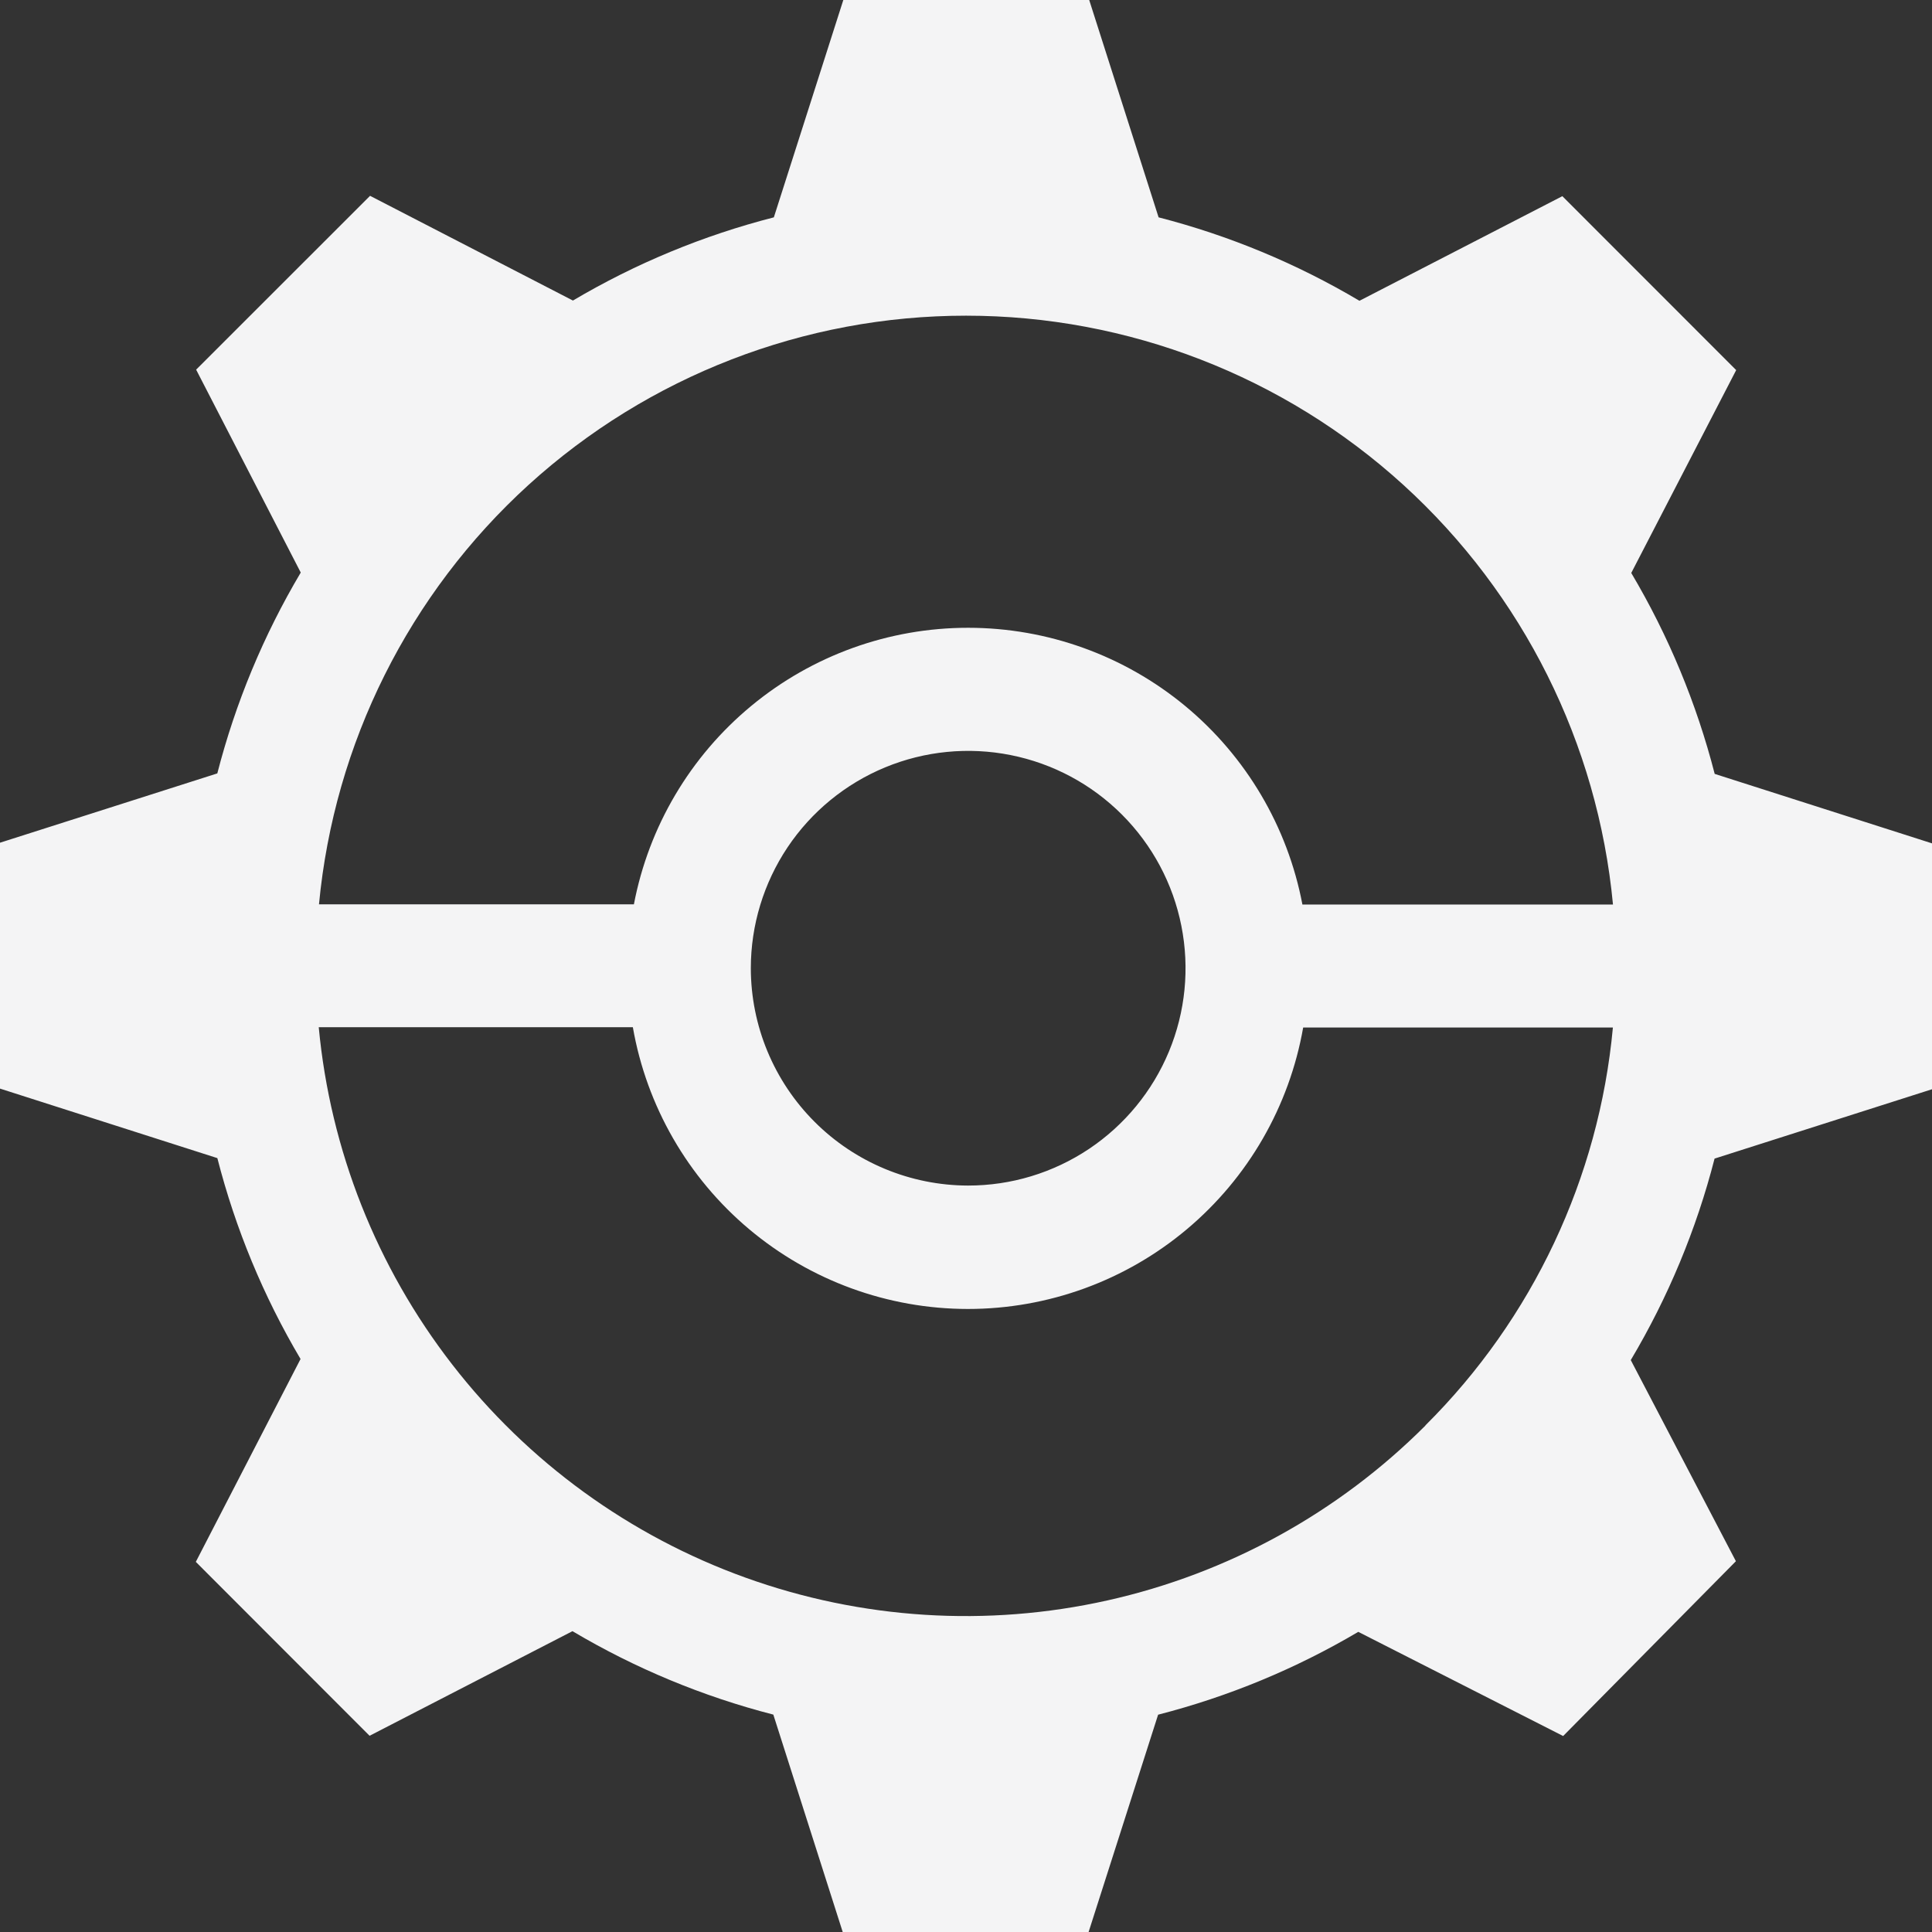 <svg width="48" height="48" viewBox="0 0 48 48" fill="currentColor" xmlns="http://www.w3.org/2000/svg">
<rect x="0" y="0" width="48" height="48" fill="#333333" stroke="none"/>
<path d="M0 20.937V27.046L5.4 28.773C5.849 30.526 6.545 32.207 7.467 33.764L4.865 38.804L9.182 43.125L14.223 40.526C15.78 41.45 17.46 42.148 19.213 42.599L20.937 48H27.046L28.773 42.601C30.519 42.153 32.194 41.46 33.746 40.543L38.836 43.131L43.128 38.788L40.516 33.791C41.445 32.23 42.146 30.544 42.598 28.785L48 27.062V20.953L42.601 19.227C42.15 17.473 41.452 15.792 40.528 14.235L43.135 9.195L38.816 4.874L33.775 7.473C32.218 6.549 30.538 5.851 28.785 5.4L27.061 0H20.952L19.226 5.4C17.473 5.849 15.792 6.545 14.234 7.467L9.194 4.865L4.873 9.184L7.472 14.225C6.548 15.782 5.85 17.462 5.399 19.215L0 20.937ZM35.41 35.422C33.243 37.589 30.505 39.094 27.514 39.762C24.524 40.431 21.405 40.234 18.522 39.196C15.639 38.158 13.111 36.321 11.234 33.899C9.356 31.477 8.206 28.572 7.919 25.521H15.723C16.065 27.481 17.088 29.257 18.61 30.537C20.133 31.817 22.058 32.52 24.047 32.521C26.037 32.521 27.963 31.821 29.486 30.541C31.01 29.262 32.033 27.487 32.377 25.528L40.072 25.528C39.726 29.265 38.079 32.761 35.419 35.408L35.41 35.422ZM18.654 24.052C18.655 22.984 18.973 21.94 19.566 21.052C20.16 20.165 21.004 19.473 21.991 19.065C22.978 18.657 24.064 18.551 25.111 18.76C26.159 18.969 27.12 19.483 27.875 20.239C28.63 20.995 29.144 21.957 29.351 23.005C29.559 24.052 29.452 25.138 29.042 26.125C28.633 27.111 27.94 27.954 27.052 28.547C26.163 29.14 25.119 29.456 24.051 29.455C22.62 29.452 21.247 28.882 20.236 27.869C19.224 26.856 18.655 25.483 18.654 24.052ZM32.358 22.473C31.991 20.54 30.961 18.795 29.446 17.54C27.93 16.285 26.024 15.598 24.056 15.597C22.088 15.596 20.182 16.282 18.666 17.537C17.149 18.791 16.118 20.535 15.749 22.468H7.925C8.304 18.466 10.161 14.75 13.134 12.045C16.108 9.341 19.983 7.842 24.002 7.843C28.021 7.843 31.896 9.343 34.868 12.049C37.84 14.755 39.696 18.472 40.074 22.473L32.358 22.473Z" fill="#F4F4F5"/>
</svg>
